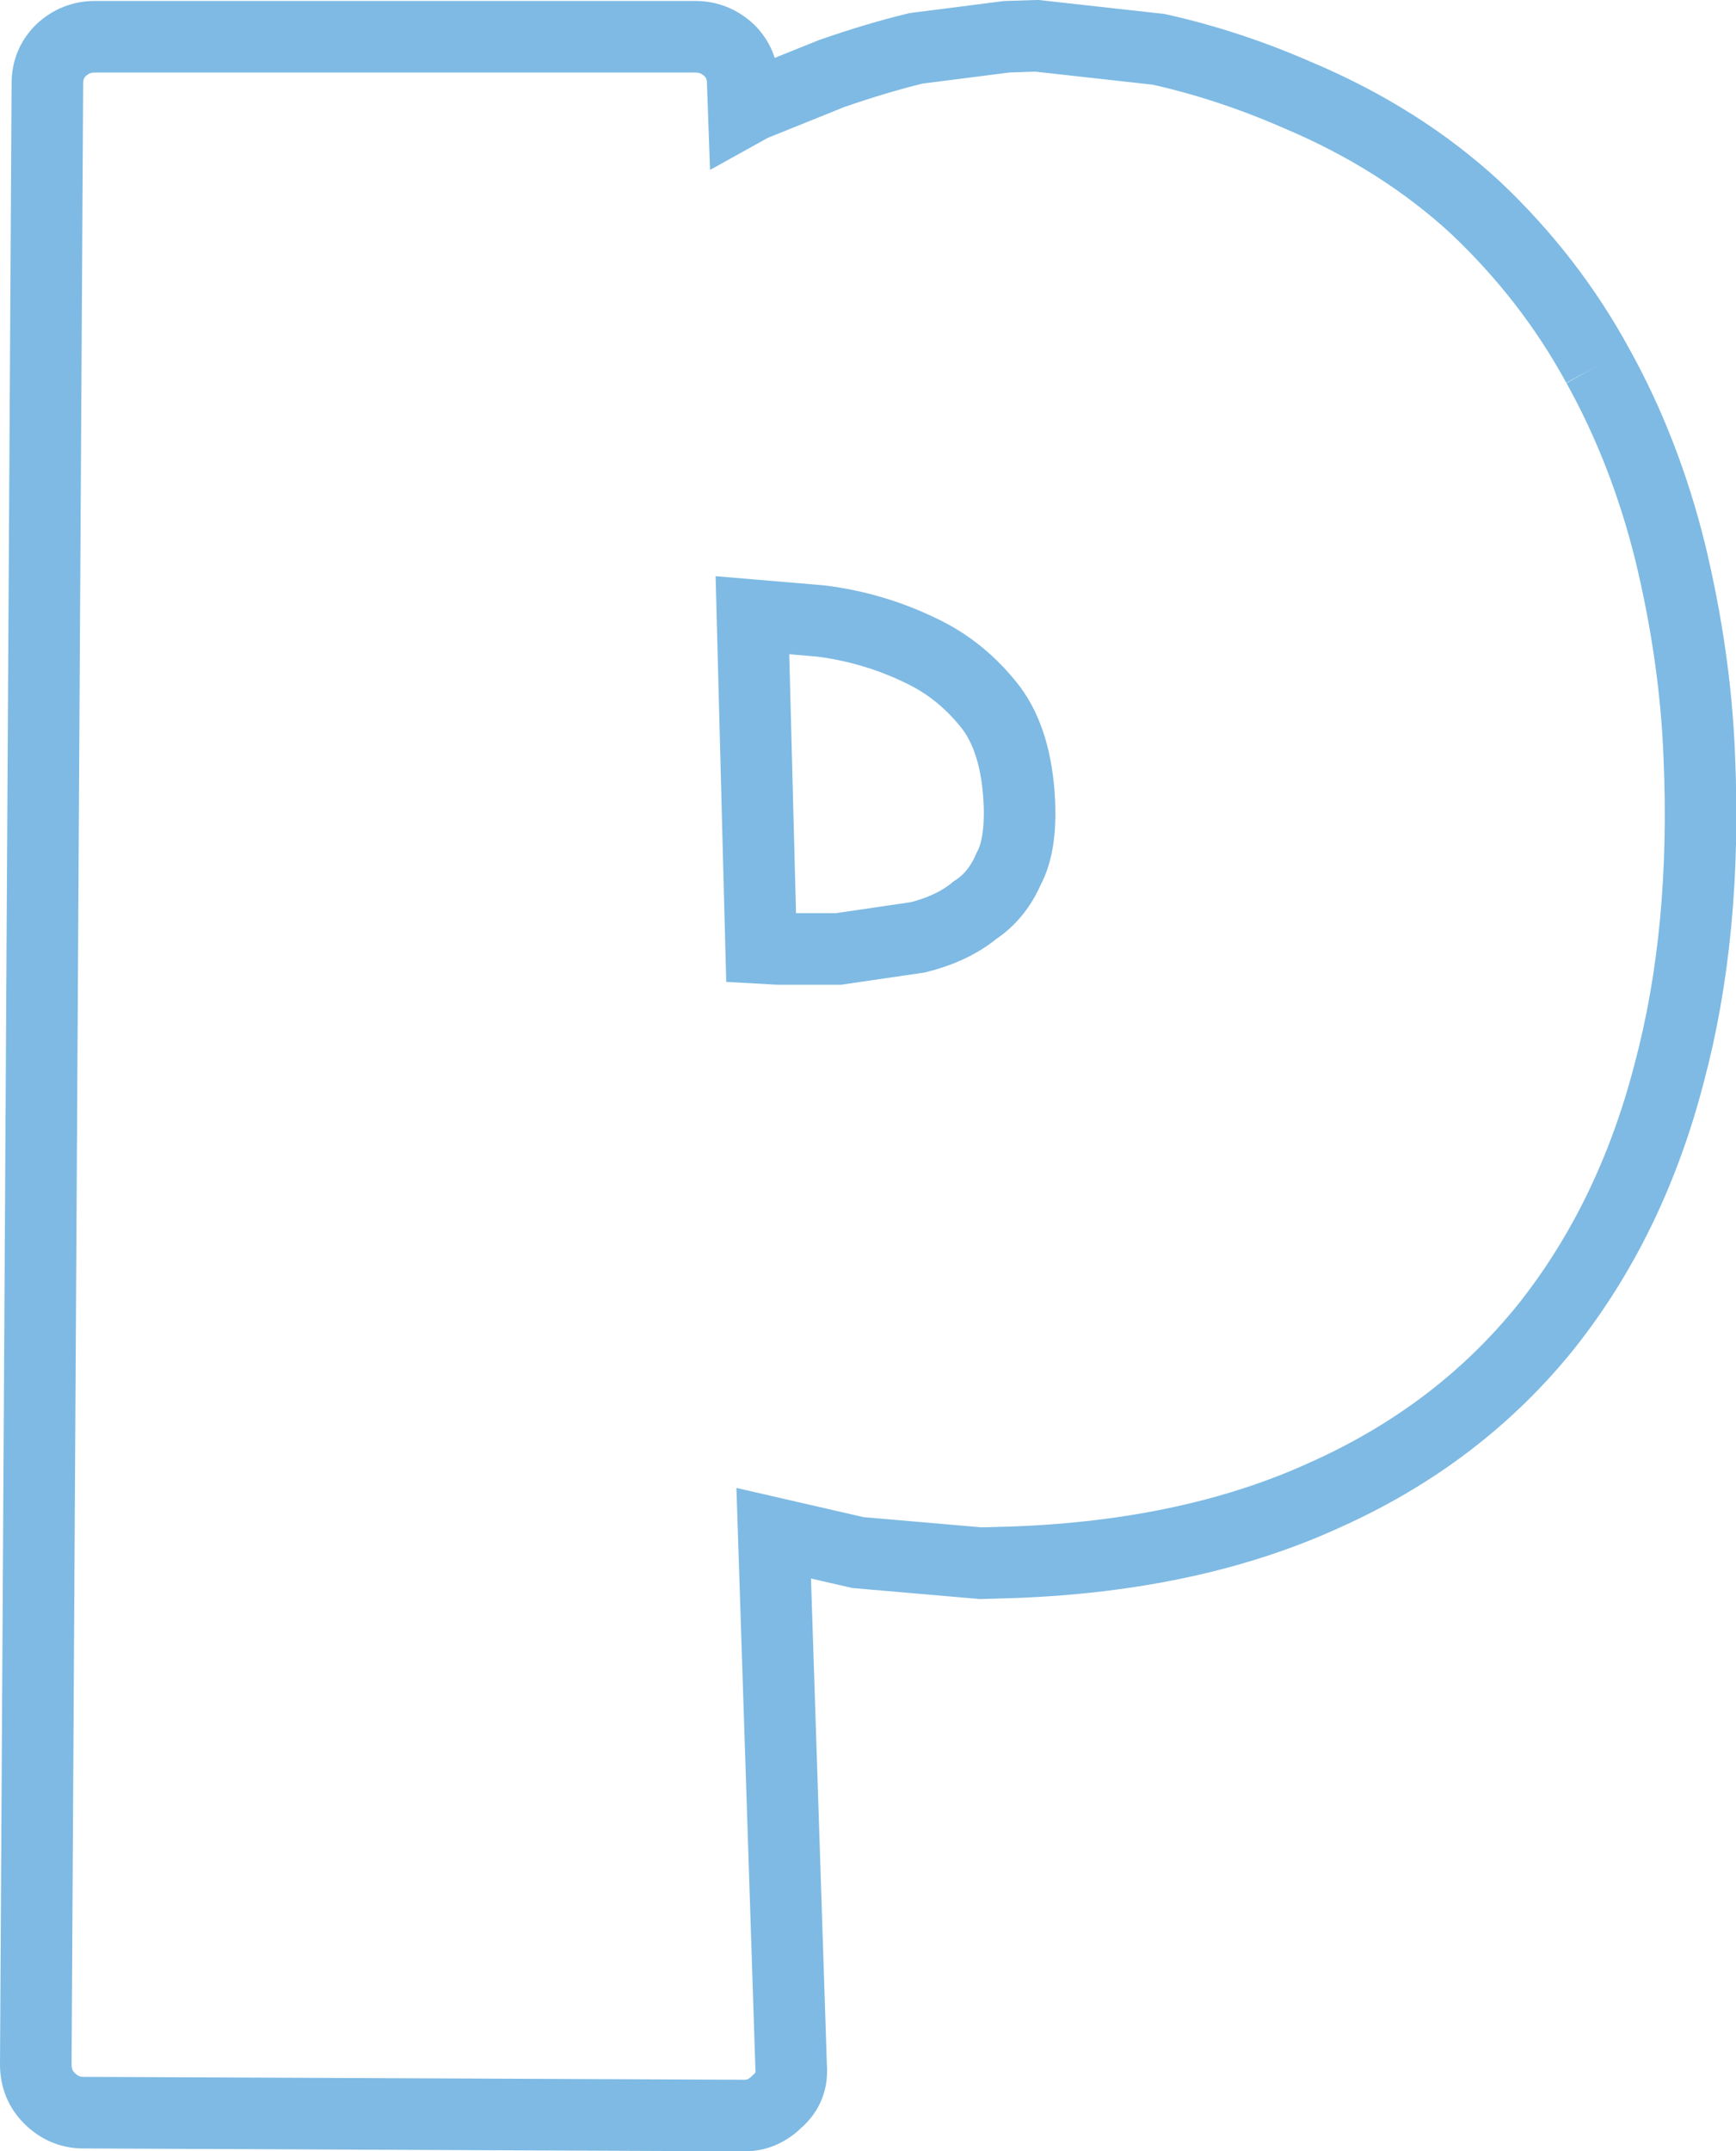 <?xml version="1.0" encoding="UTF-8" standalone="no"?>
<svg xmlns:ffdec="https://www.free-decompiler.com/flash" xmlns:xlink="http://www.w3.org/1999/xlink" ffdec:objectType="shape" height="111.2px" width="89.75px" xmlns="http://www.w3.org/2000/svg">
  <g transform="matrix(1.0, 0.0, 0.0, 1.0, -493.85, -71.2)">
    <path d="M576.45 90.1 Q578.9 94.5 580.2 99.75 581.5 105.15 581.7 110.25 582.1 119.35 580.15 126.65 578.2 134.2 573.8 139.75 569.3 145.35 562.4 148.45 555.55 151.6 546.3 151.95 L544.55 152.0 538.2 151.45 533.85 150.45 534.75 178.0 Q534.85 179.1 534.05 179.8 533.3 180.55 532.35 180.55 L498.15 180.4 Q497.15 180.4 496.4 179.65 495.7 178.95 495.7 177.9 L496.3 75.5 Q496.3 74.5 497.0 73.8 497.75 73.1 498.75 73.1 L529.8 73.1 Q530.8 73.1 531.55 73.8 532.25 74.5 532.25 75.5 L532.3 76.9 532.75 76.65 536.85 75.0 Q539.15 74.2 541.2 73.7 L545.9 73.1 547.45 73.05 553.75 73.75 Q557.35 74.55 560.9 76.1 566.25 78.35 570.15 81.95 574.0 85.6 576.45 90.1 M541.5 104.85 Q539.05 103.65 536.3 103.3 L532.75 103.0 533.2 120.2 534.1 120.25 537.2 120.25 541.3 119.65 Q543.1 119.2 544.25 118.25 545.4 117.5 546.0 116.1 546.65 114.9 546.55 112.65 546.4 109.55 545.1 107.8 543.6 105.85 541.5 104.85 Z" fill="none" stroke="#7ebae3" stroke-linecap="butt" stroke-linejoin="miter-clip" stroke-miterlimit="4.0" stroke-width="3.7"/>
  </g>
</svg>
